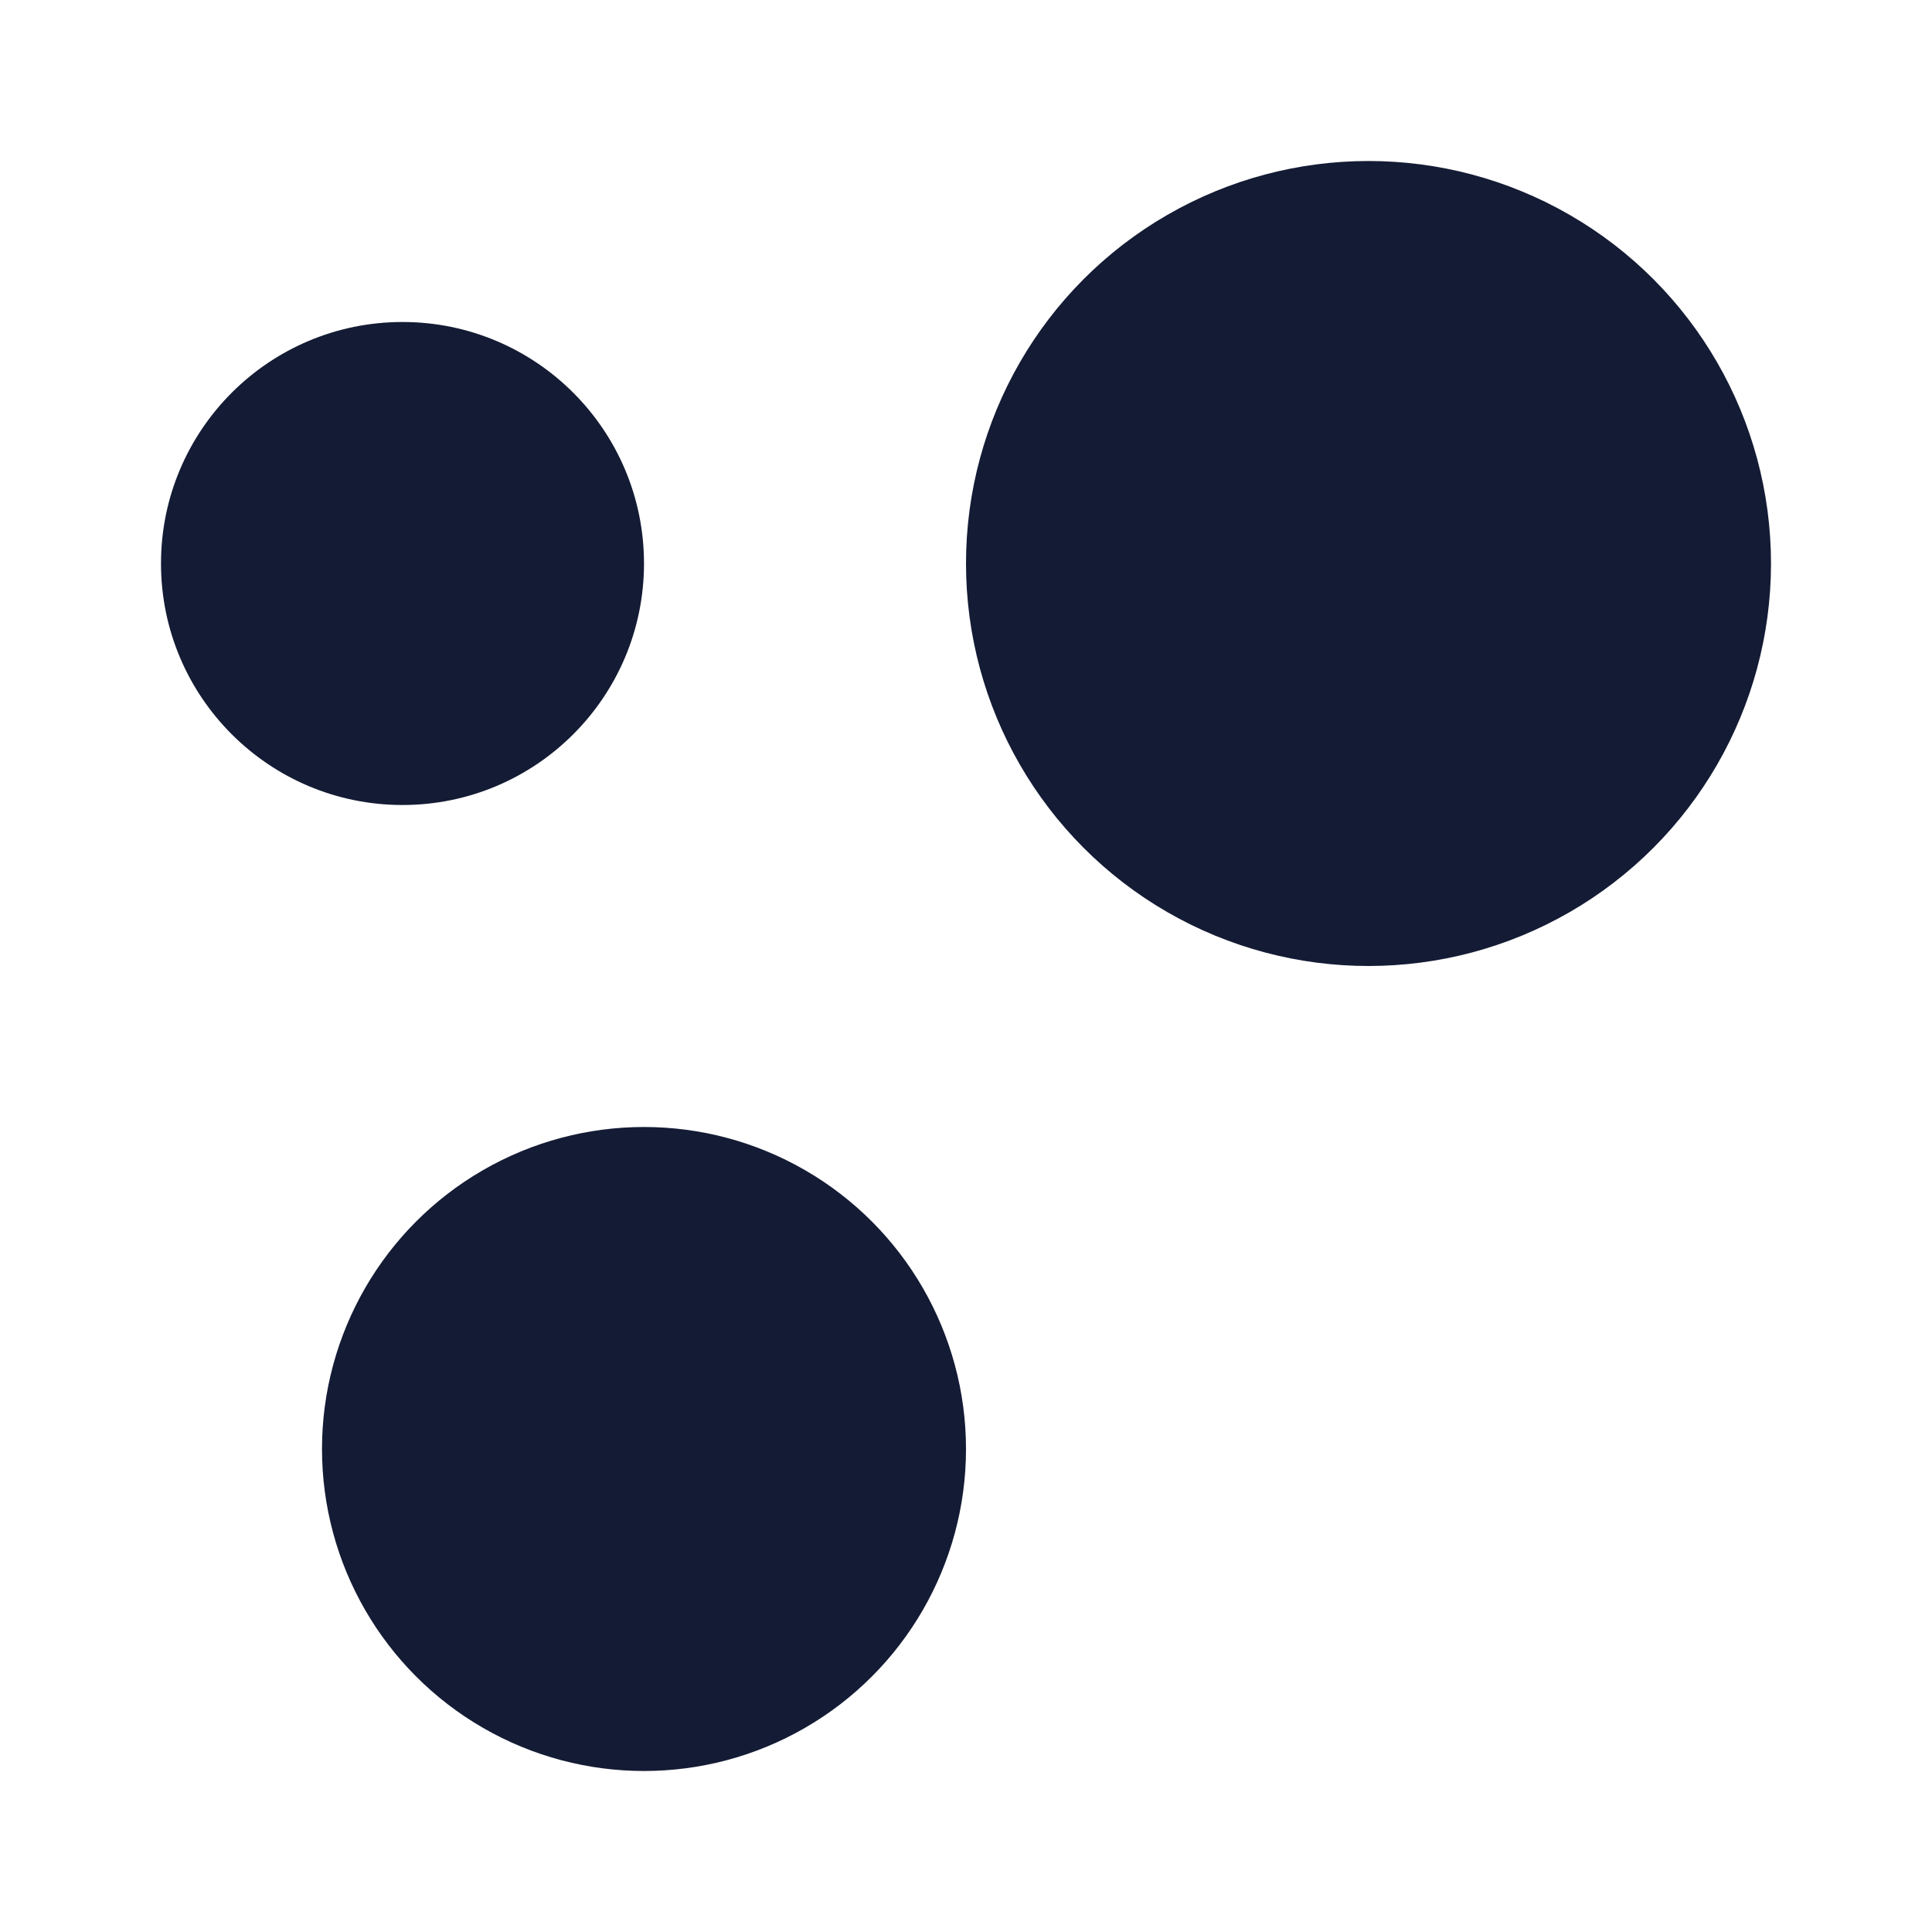 <svg width="24" height="24" viewBox="0 0 24 24" fill="none" xmlns="http://www.w3.org/2000/svg">
<circle cx="5" cy="7" r="3" fill="#141B34"/>
<circle cx="8" cy="18" r="4" fill="#141B34"/>
<circle cx="17" cy="7" r="5" fill="#141B34"/>
</svg>
